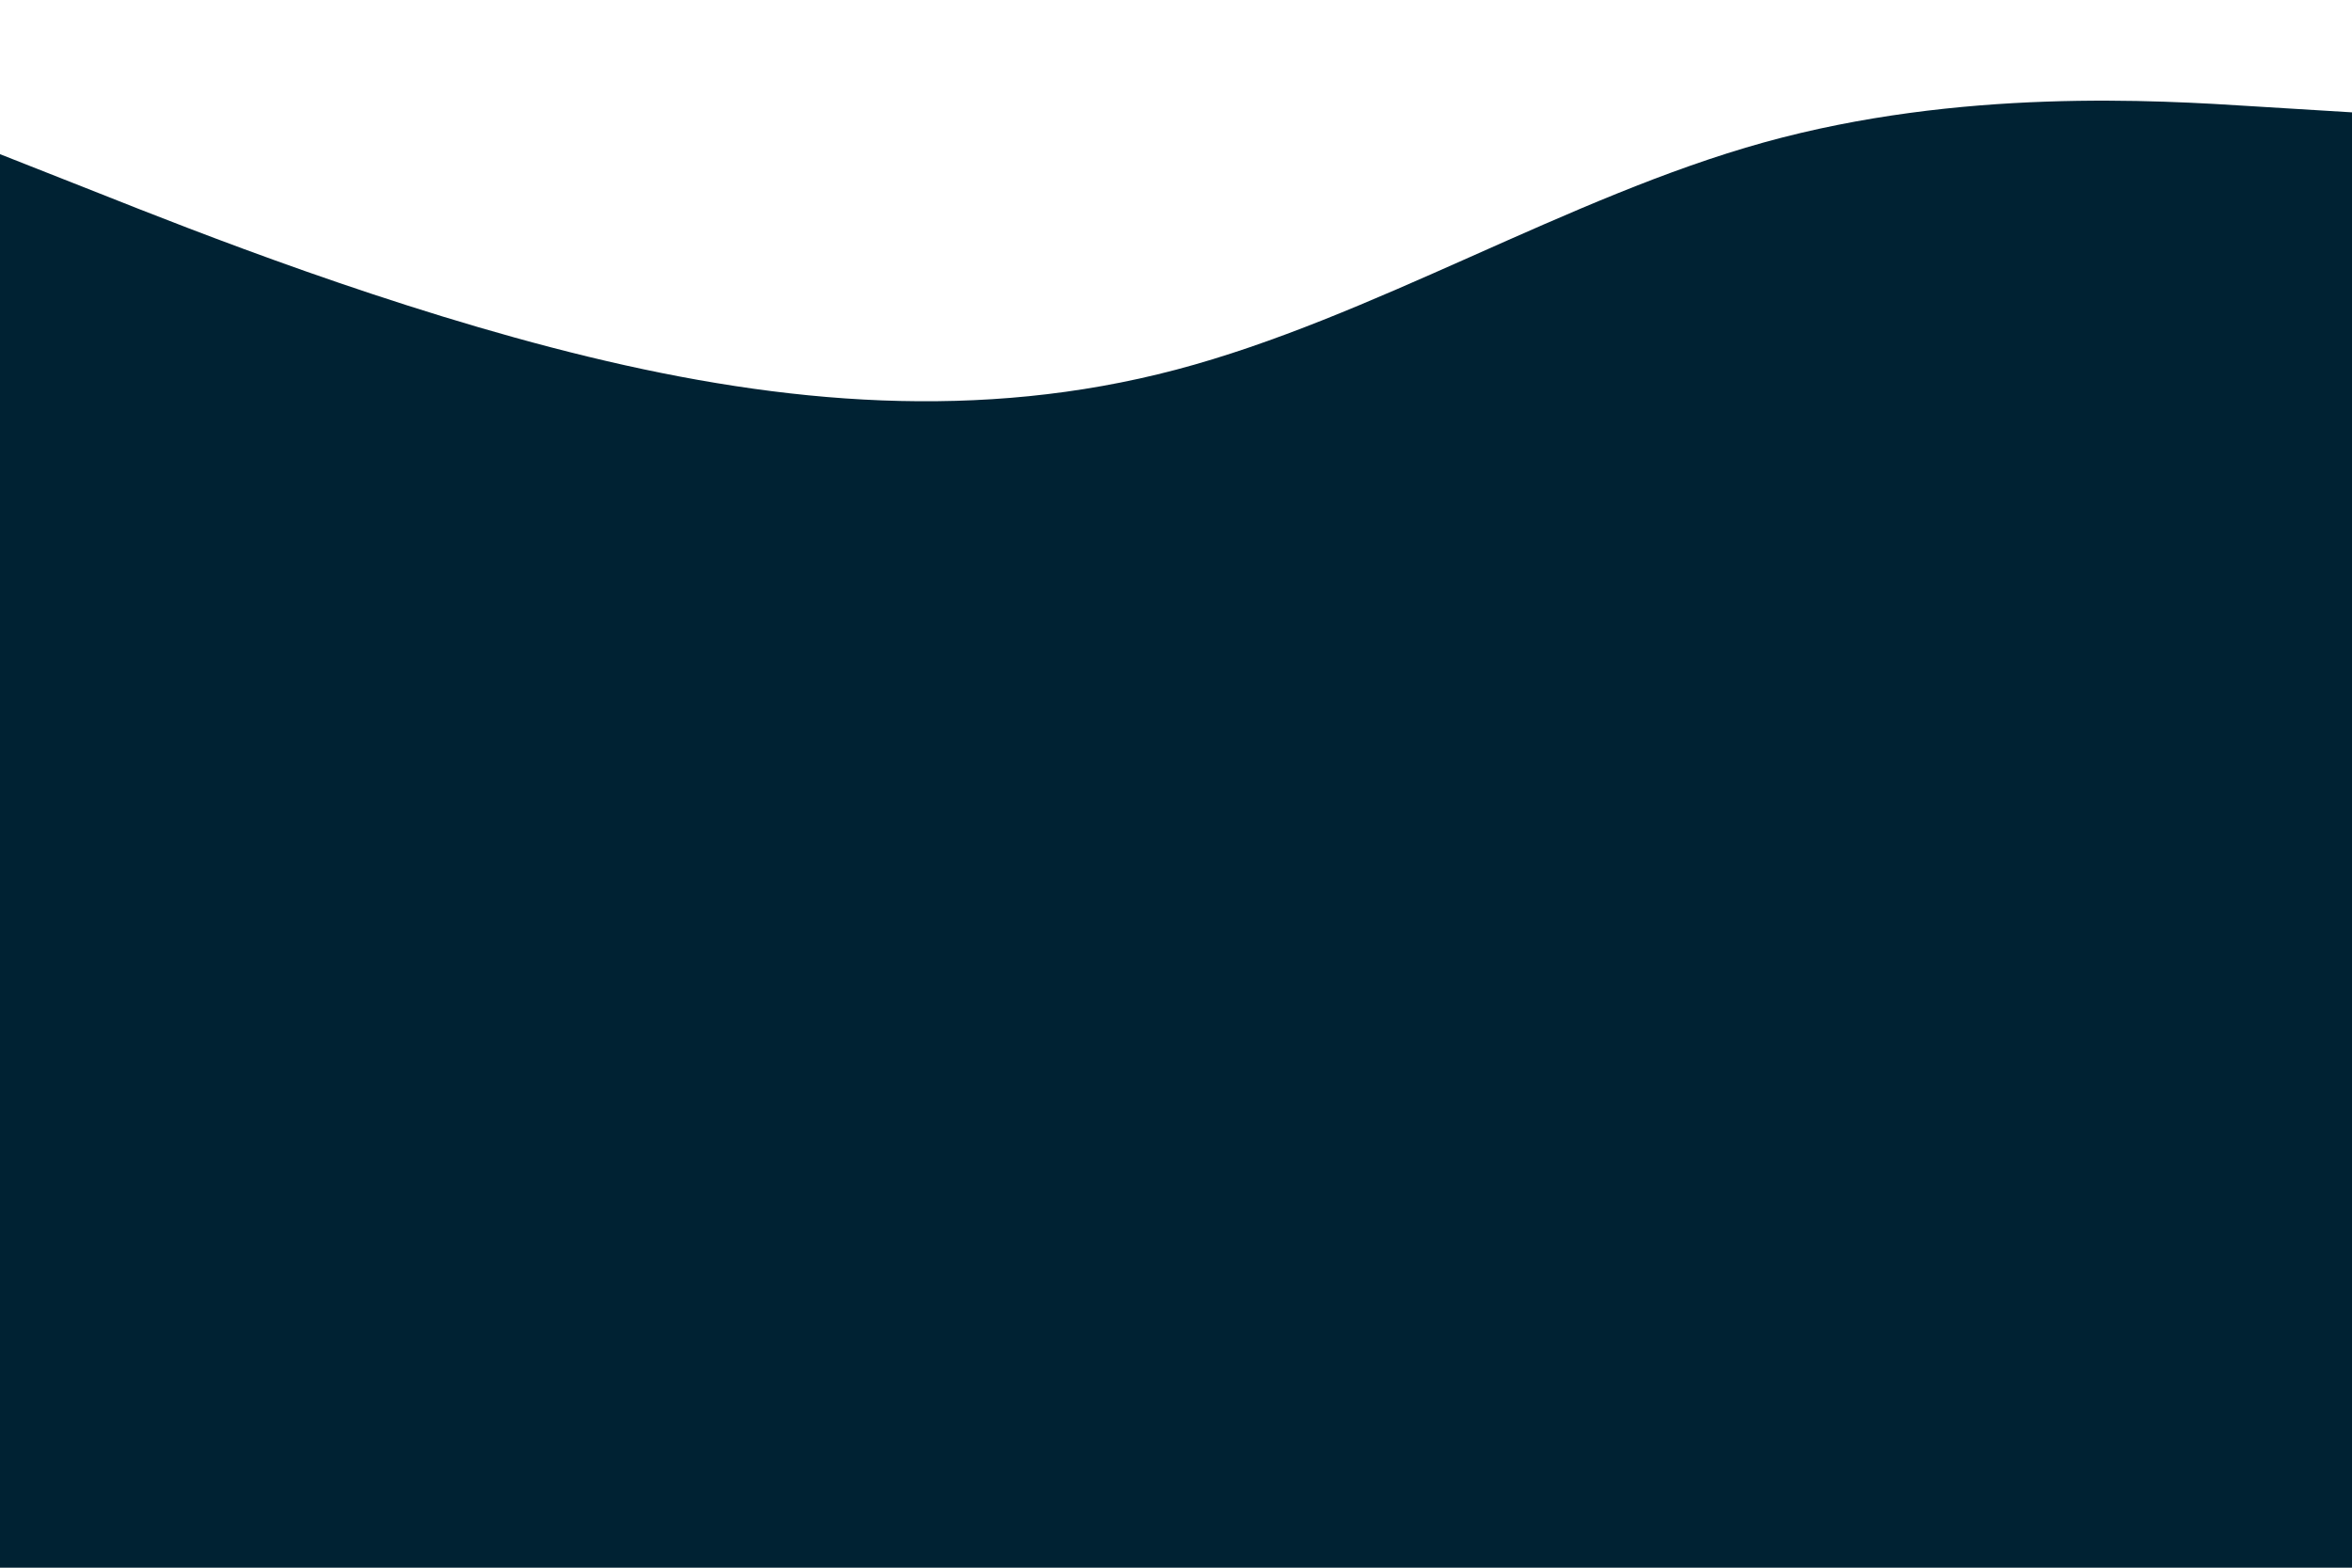 <svg id="visual" viewBox="0 0 900 600" width="900" height="600" xmlns="http://www.w3.org/2000/svg" xmlns:xlink="http://www.w3.org/1999/xlink" version="1.1"><rect x="0" y="0" width="900" height="600" fill="#002233"></rect><path d="M0 59L37.5 73.8C75 88.7 150 118.3 225 136.5C300 154.7 375 161.3 450 141.5C525 121.7 600 75.3 675 54.5C750 33.7 825 38.3 862.5 40.7L900 43L900 0L862.5 0C825 0 750 0 675 0C600 0 525 0 450 0C375 0 300 0 225 0C150 0 75 0 37.5 0L0 0Z" fill="#fff" stroke-linecap="round" stroke-linejoin="miter"></path></svg>
